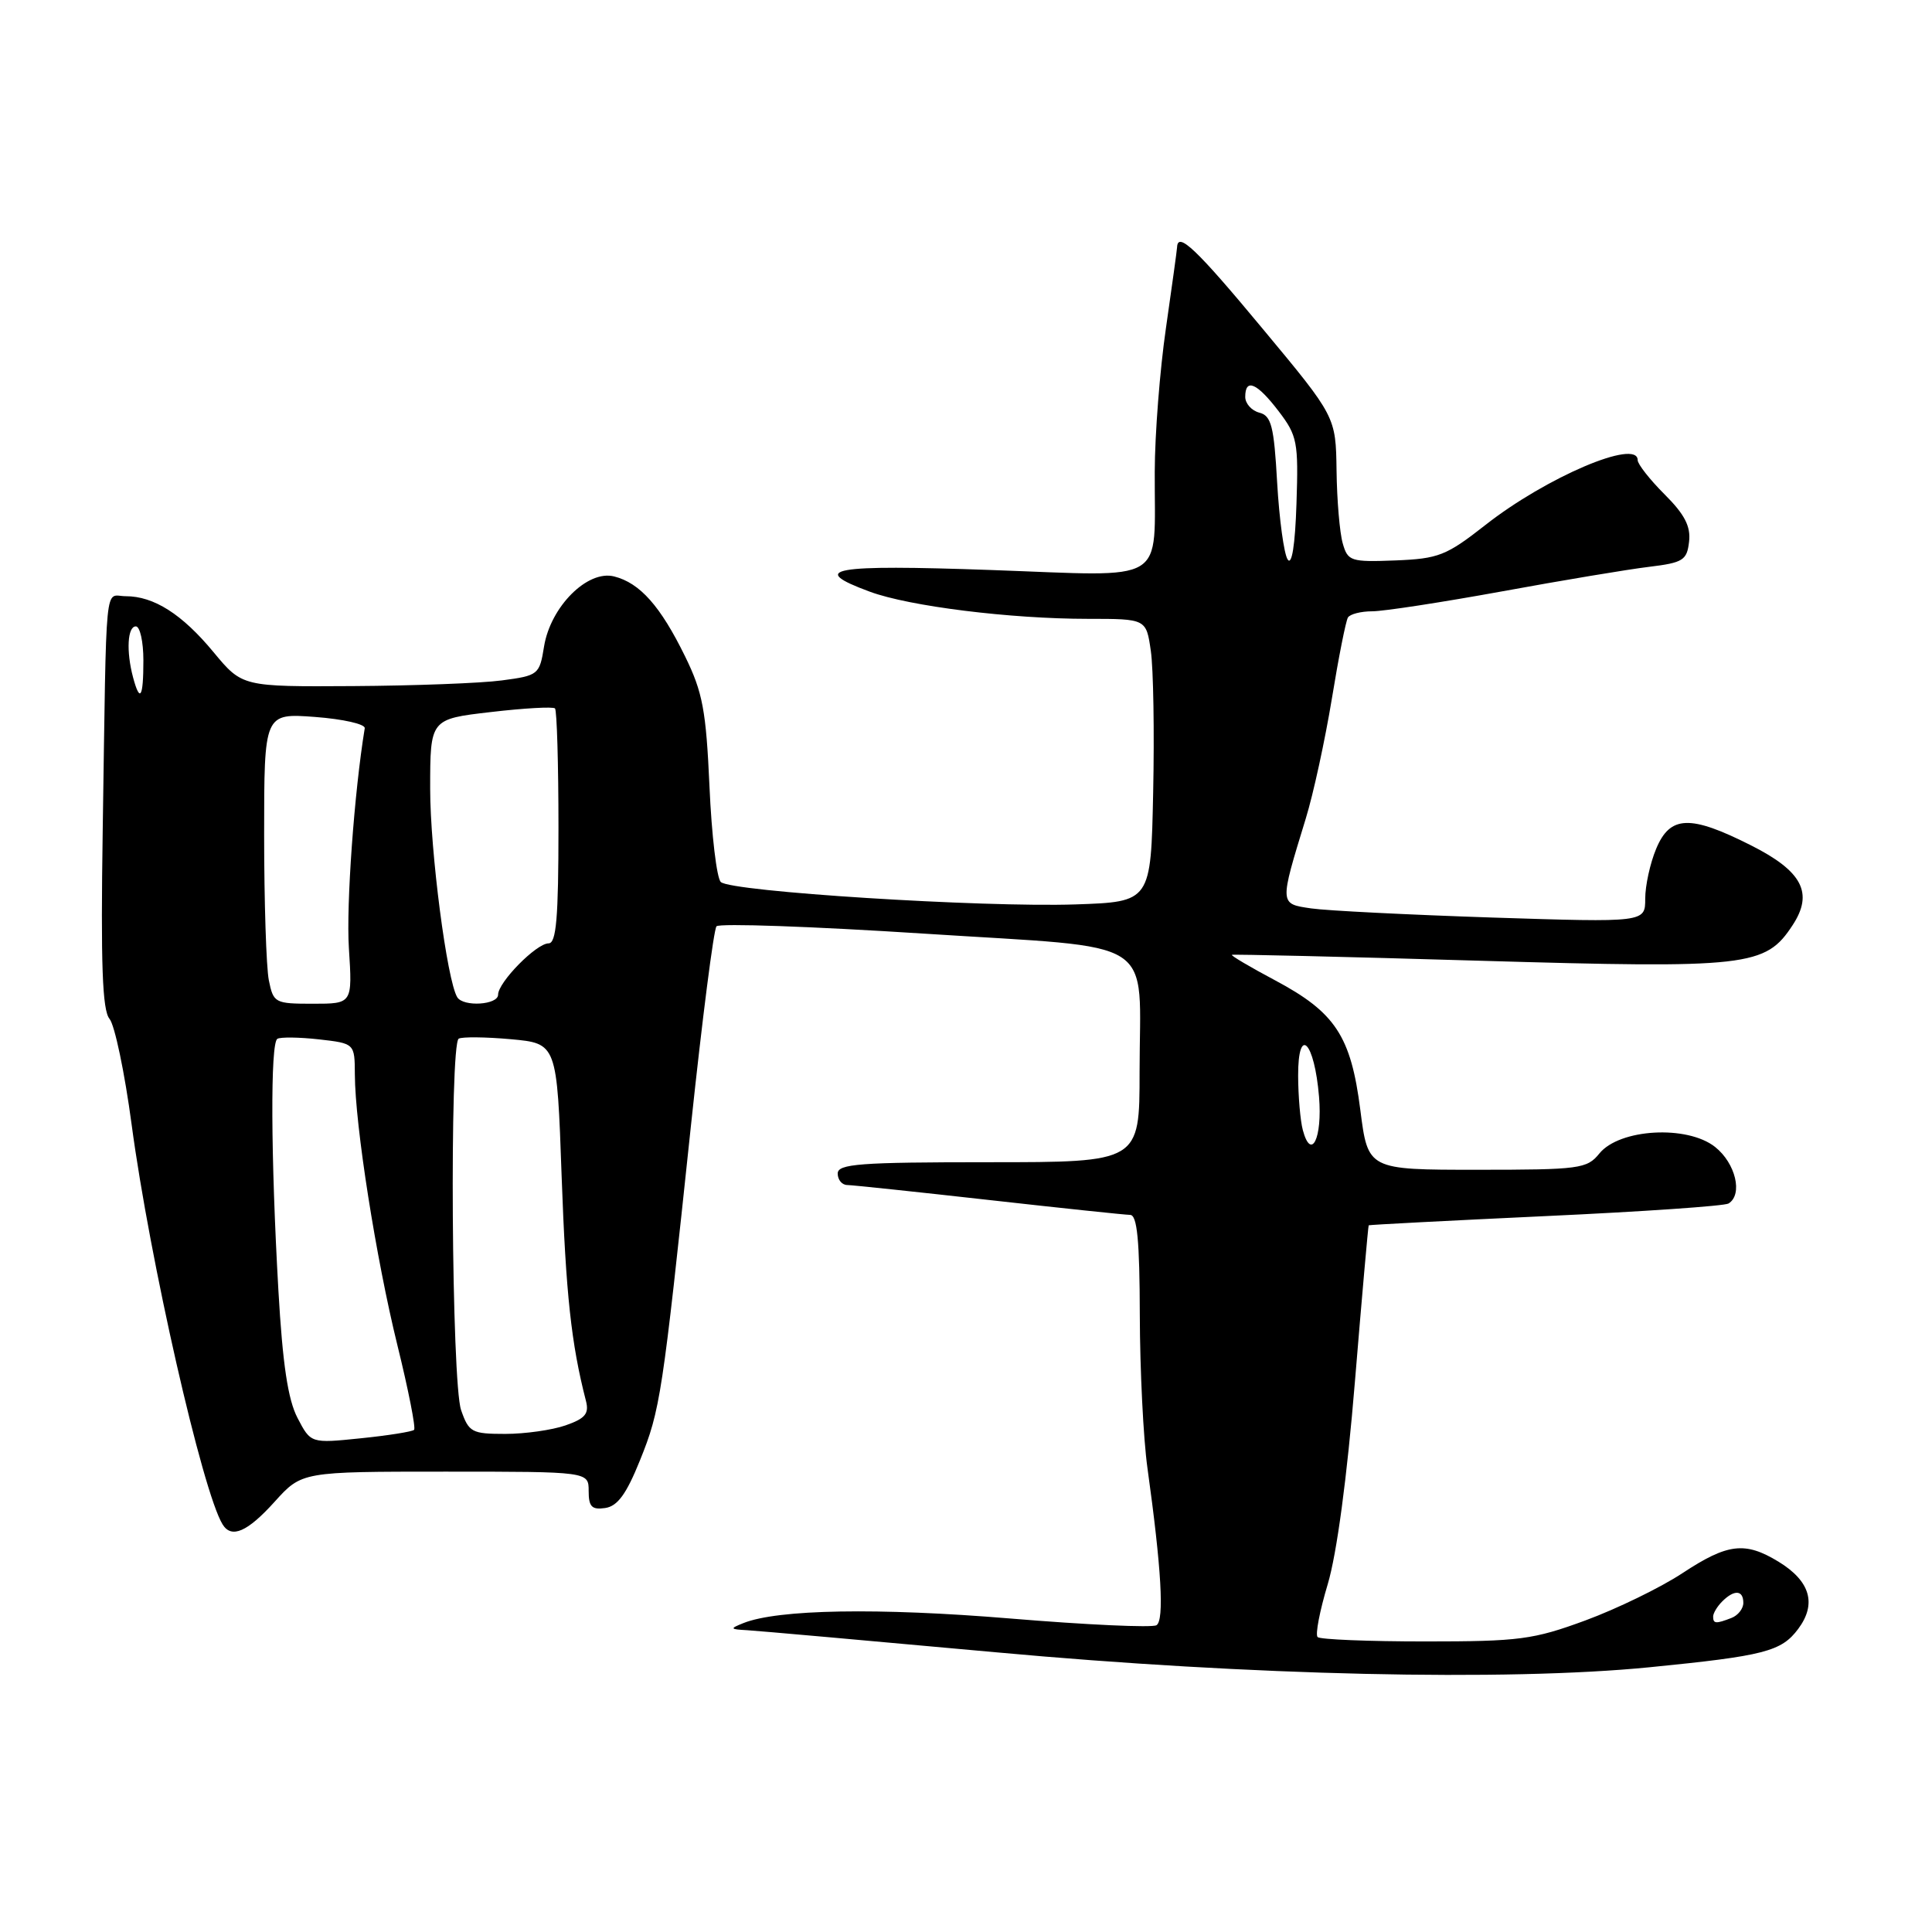 <?xml version="1.0" encoding="UTF-8" standalone="no"?>
<!DOCTYPE svg PUBLIC "-//W3C//DTD SVG 1.1//EN" "http://www.w3.org/Graphics/SVG/1.1/DTD/svg11.dtd" >
<svg xmlns="http://www.w3.org/2000/svg" xmlns:xlink="http://www.w3.org/1999/xlink" version="1.1" viewBox="0 0 256 256">
 <g >
 <path fill="currentColor"
d=" M 218.58 220.92 C 233.80 219.41 236.04 218.83 238.27 215.84 C 240.75 212.52 239.87 209.50 235.66 206.93 C 231.22 204.23 228.93 204.50 222.92 208.46 C 220.04 210.36 214.26 213.17 210.09 214.71 C 203.16 217.26 201.31 217.50 188.84 217.50 C 181.32 217.50 174.91 217.24 174.59 216.92 C 174.26 216.60 174.87 213.45 175.93 209.92 C 177.13 205.91 178.49 195.80 179.54 183.00 C 180.47 171.72 181.29 162.44 181.36 162.36 C 181.44 162.29 191.98 161.74 204.79 161.14 C 217.61 160.55 228.52 159.80 229.04 159.47 C 230.97 158.28 229.98 154.13 227.25 151.97 C 223.55 149.05 214.58 149.56 211.92 152.85 C 210.28 154.87 209.32 155.00 195.72 155.00 C 181.26 155.00 181.26 155.00 180.25 147.07 C 179.00 137.27 176.94 134.15 168.94 129.89 C 165.65 128.14 163.08 126.62 163.23 126.52 C 163.38 126.43 178.12 126.77 196.00 127.30 C 231.69 128.34 233.93 128.09 237.53 122.59 C 240.33 118.33 238.82 115.44 232.01 112.01 C 223.95 107.94 221.30 108.03 219.45 112.47 C 218.65 114.38 218.00 117.35 218.00 119.08 C 218.00 122.23 218.00 122.23 197.75 121.58 C 186.61 121.21 175.81 120.67 173.75 120.37 C 169.51 119.75 169.52 119.90 173.01 108.50 C 174.03 105.20 175.58 98.03 176.48 92.57 C 177.37 87.11 178.33 82.27 178.61 81.82 C 178.89 81.37 180.34 81.00 181.83 81.00 C 183.33 81.00 191.06 79.81 199.03 78.36 C 206.99 76.90 215.75 75.44 218.50 75.11 C 223.02 74.56 223.53 74.24 223.81 71.78 C 224.05 69.75 223.22 68.15 220.56 65.50 C 218.60 63.54 217.00 61.50 217.00 60.97 C 217.00 58.07 204.89 63.23 196.83 69.56 C 191.64 73.63 190.62 74.03 184.90 74.26 C 178.98 74.49 178.59 74.36 177.92 72.00 C 177.52 70.62 177.15 66.29 177.10 62.36 C 177.00 55.21 177.00 55.21 167.35 43.61 C 158.56 33.02 156.06 30.64 155.97 32.75 C 155.95 33.16 155.28 38.00 154.49 43.50 C 153.69 49.00 153.02 57.55 153.01 62.50 C 152.95 77.63 155.05 76.37 131.35 75.53 C 110.18 74.78 106.98 75.35 115.25 78.40 C 120.49 80.34 133.87 82.00 144.16 82.00 C 151.88 82.00 151.88 82.00 152.49 86.25 C 152.83 88.59 152.97 97.03 152.80 105.00 C 152.50 119.50 152.50 119.50 142.50 119.84 C 130.12 120.25 96.85 118.15 95.51 116.87 C 94.97 116.35 94.29 110.66 94.01 104.21 C 93.56 94.14 93.11 91.73 90.78 86.98 C 87.51 80.30 84.79 77.24 81.37 76.38 C 77.84 75.49 72.95 80.39 72.09 85.66 C 71.49 89.40 71.34 89.52 66.49 90.16 C 63.74 90.53 54.88 90.86 46.80 90.91 C 32.10 91.00 32.10 91.00 28.30 86.42 C 24.12 81.37 20.39 79.00 16.65 79.00 C 13.81 79.00 14.13 75.72 13.61 110.00 C 13.34 127.81 13.56 133.86 14.51 135.00 C 15.20 135.82 16.52 142.12 17.44 149.00 C 19.84 166.95 26.83 197.68 29.50 202.00 C 30.68 203.90 32.78 202.99 36.38 199.00 C 39.99 195.00 39.99 195.00 59.00 195.00 C 78.00 195.00 78.00 195.00 78.00 197.57 C 78.00 199.65 78.42 200.08 80.19 199.82 C 81.83 199.58 83.00 197.97 84.80 193.50 C 87.50 186.81 87.76 185.05 91.57 149.00 C 93.06 134.97 94.57 123.16 94.94 122.74 C 95.32 122.32 107.68 122.76 122.42 123.71 C 153.97 125.75 151.00 123.84 151.00 142.07 C 151.00 154.00 151.00 154.00 131.00 154.00 C 113.89 154.00 111.00 154.22 111.00 155.50 C 111.00 156.32 111.56 157.01 112.25 157.02 C 112.94 157.03 121.38 157.92 131.00 159.00 C 140.62 160.08 149.06 160.97 149.75 160.98 C 150.68 160.99 151.01 164.35 151.03 174.25 C 151.05 181.54 151.50 190.65 152.04 194.50 C 153.90 207.87 154.29 214.70 153.24 215.35 C 152.68 215.70 143.96 215.30 133.86 214.46 C 116.35 213.01 103.07 213.24 98.50 215.07 C 96.67 215.80 96.72 215.89 99.00 216.01 C 100.38 216.09 115.22 217.41 132.00 218.94 C 165.70 222.03 199.55 222.80 218.58 220.92 Z  M 227.00 214.20 C 227.00 213.76 227.54 212.86 228.20 212.20 C 229.80 210.60 231.00 210.68 231.00 212.39 C 231.00 213.16 230.29 214.06 229.42 214.39 C 227.35 215.19 227.00 215.16 227.00 214.20 Z  M 39.42 187.88 C 38.15 185.44 37.45 180.74 36.89 171.00 C 35.88 153.28 35.81 138.23 36.75 137.65 C 37.16 137.40 39.64 137.43 42.25 137.72 C 47.00 138.26 47.00 138.26 47.02 142.38 C 47.05 149.11 49.82 166.73 52.66 178.26 C 54.12 184.18 55.11 189.22 54.87 189.46 C 54.63 189.70 51.45 190.21 47.81 190.58 C 41.18 191.26 41.18 191.26 39.42 187.88 Z  M 61.10 186.85 C 59.83 183.23 59.55 138.40 60.78 137.63 C 61.21 137.37 64.32 137.40 67.68 137.70 C 73.80 138.26 73.80 138.26 74.42 155.88 C 74.98 171.47 75.69 178.06 77.64 185.62 C 78.08 187.32 77.55 187.96 74.94 188.87 C 73.16 189.49 69.56 190.00 66.95 190.00 C 62.52 190.00 62.12 189.79 61.10 186.85 Z  M 172.63 149.74 C 172.30 148.51 172.02 145.27 172.01 142.55 C 171.99 135.78 174.17 137.96 174.78 145.34 C 175.23 150.82 173.74 153.88 172.63 149.74 Z  M 35.62 129.88 C 35.28 128.16 35.00 119.49 35.00 110.62 C 35.00 94.50 35.00 94.50 41.75 95.00 C 45.46 95.28 48.43 95.95 48.33 96.50 C 46.94 104.95 45.86 119.89 46.23 125.64 C 46.70 133.00 46.70 133.00 41.47 133.00 C 36.42 133.00 36.23 132.90 35.62 129.88 Z  M 60.59 132.14 C 59.23 129.94 57.00 112.79 57.00 104.51 C 57.00 95.28 57.00 95.28 65.04 94.35 C 69.46 93.83 73.29 93.62 73.54 93.87 C 73.79 94.13 74.00 101.23 74.00 109.67 C 74.00 121.66 73.71 125.00 72.69 125.00 C 71.07 125.00 66.00 130.16 66.00 131.80 C 66.00 133.16 61.40 133.45 60.59 132.14 Z  M 17.63 89.75 C 16.71 86.30 16.89 83.00 18.00 83.00 C 18.55 83.00 19.00 85.03 19.00 87.50 C 19.00 92.46 18.55 93.19 17.63 89.75 Z  M 170.62 74.13 C 170.13 73.38 169.51 68.80 169.23 63.96 C 168.81 56.46 168.46 55.09 166.87 54.68 C 165.84 54.41 165.00 53.47 165.00 52.59 C 165.00 50.06 166.55 50.72 169.42 54.48 C 171.90 57.73 172.06 58.56 171.79 66.73 C 171.61 72.26 171.17 74.99 170.62 74.13 Z "/>
</g>
</svg>